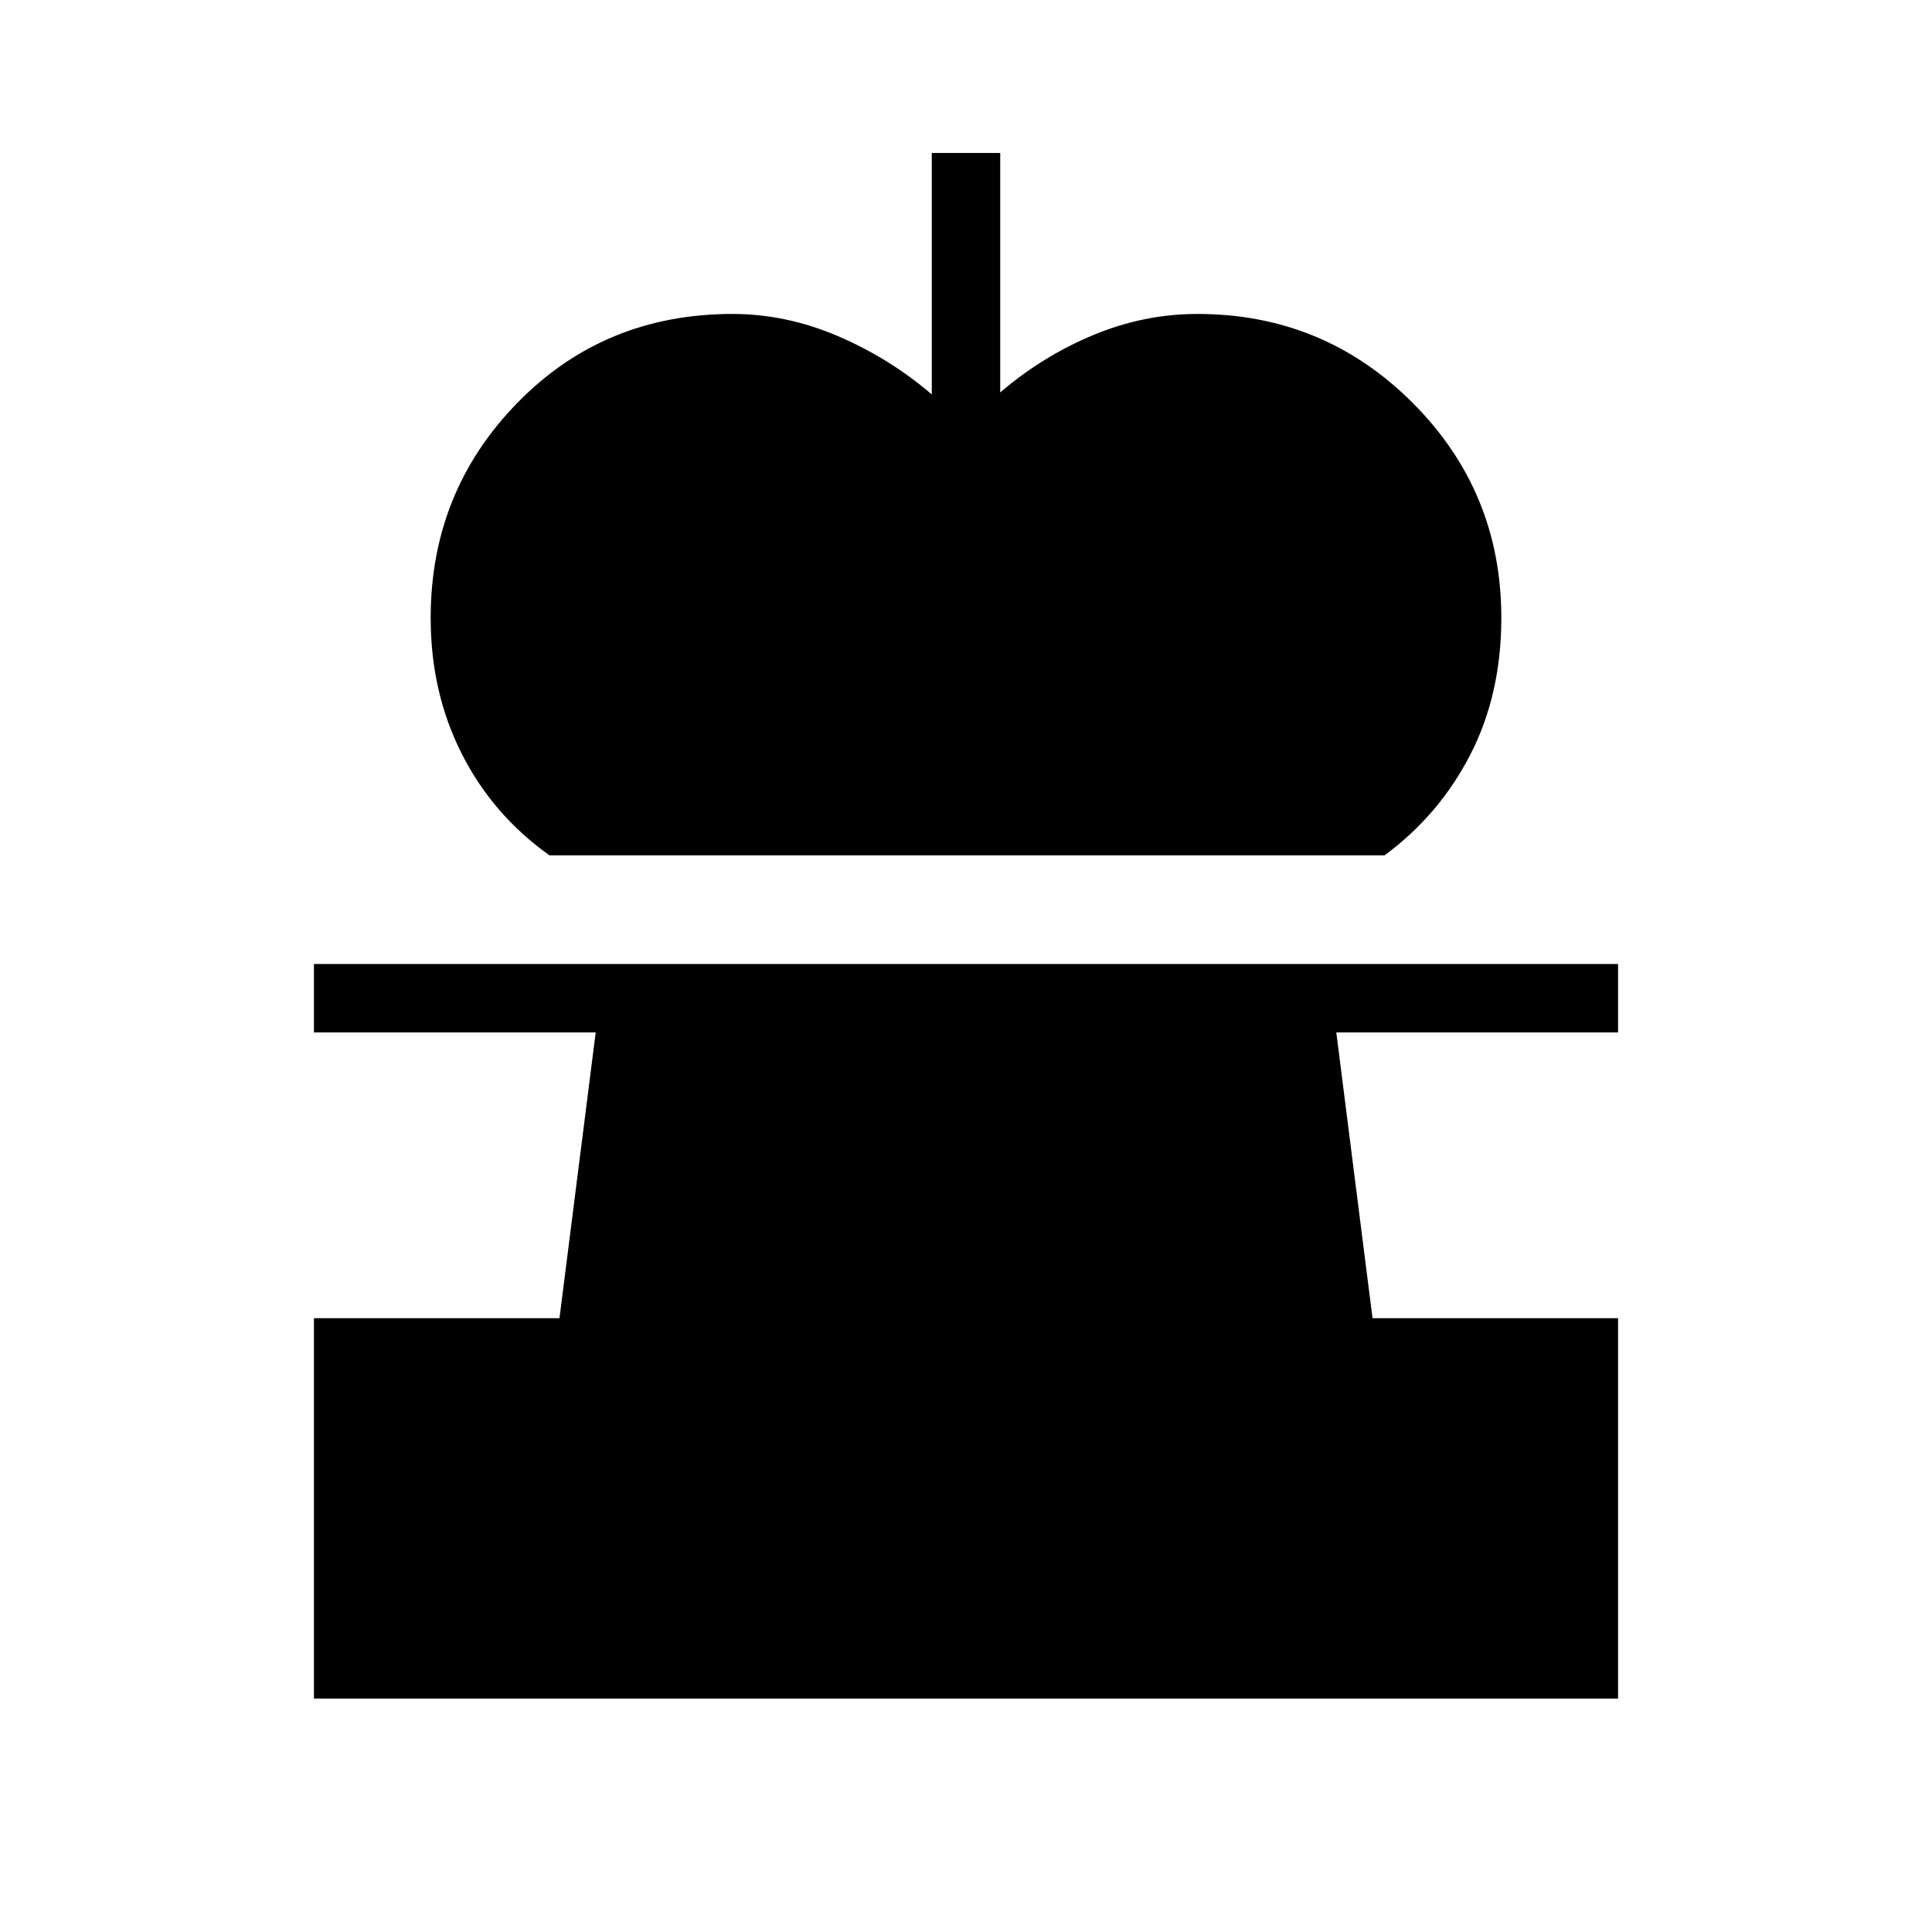<svg xmlns="http://www.w3.org/2000/svg" height="48" viewBox="0 -960 960 960" width="48"><path d="M273-535q-28.2-20.08-43.6-50.54Q214-616 214-653q0-62.75 43.13-106.88Q300.25-804 364-804q26.69 0 52.44 11.05Q442.19-781.89 463-764v-120h34v119q21-18 46.19-28.5Q568.38-804 595-804q62.75 0 106.88 44.12Q746-715.75 746-653q0 38-15.4 67.96Q715.2-555.08 688-535H273ZM156-116v-189h122l18-142H156v-34h648v34H664l18 142h122v189H156Z"/></svg>